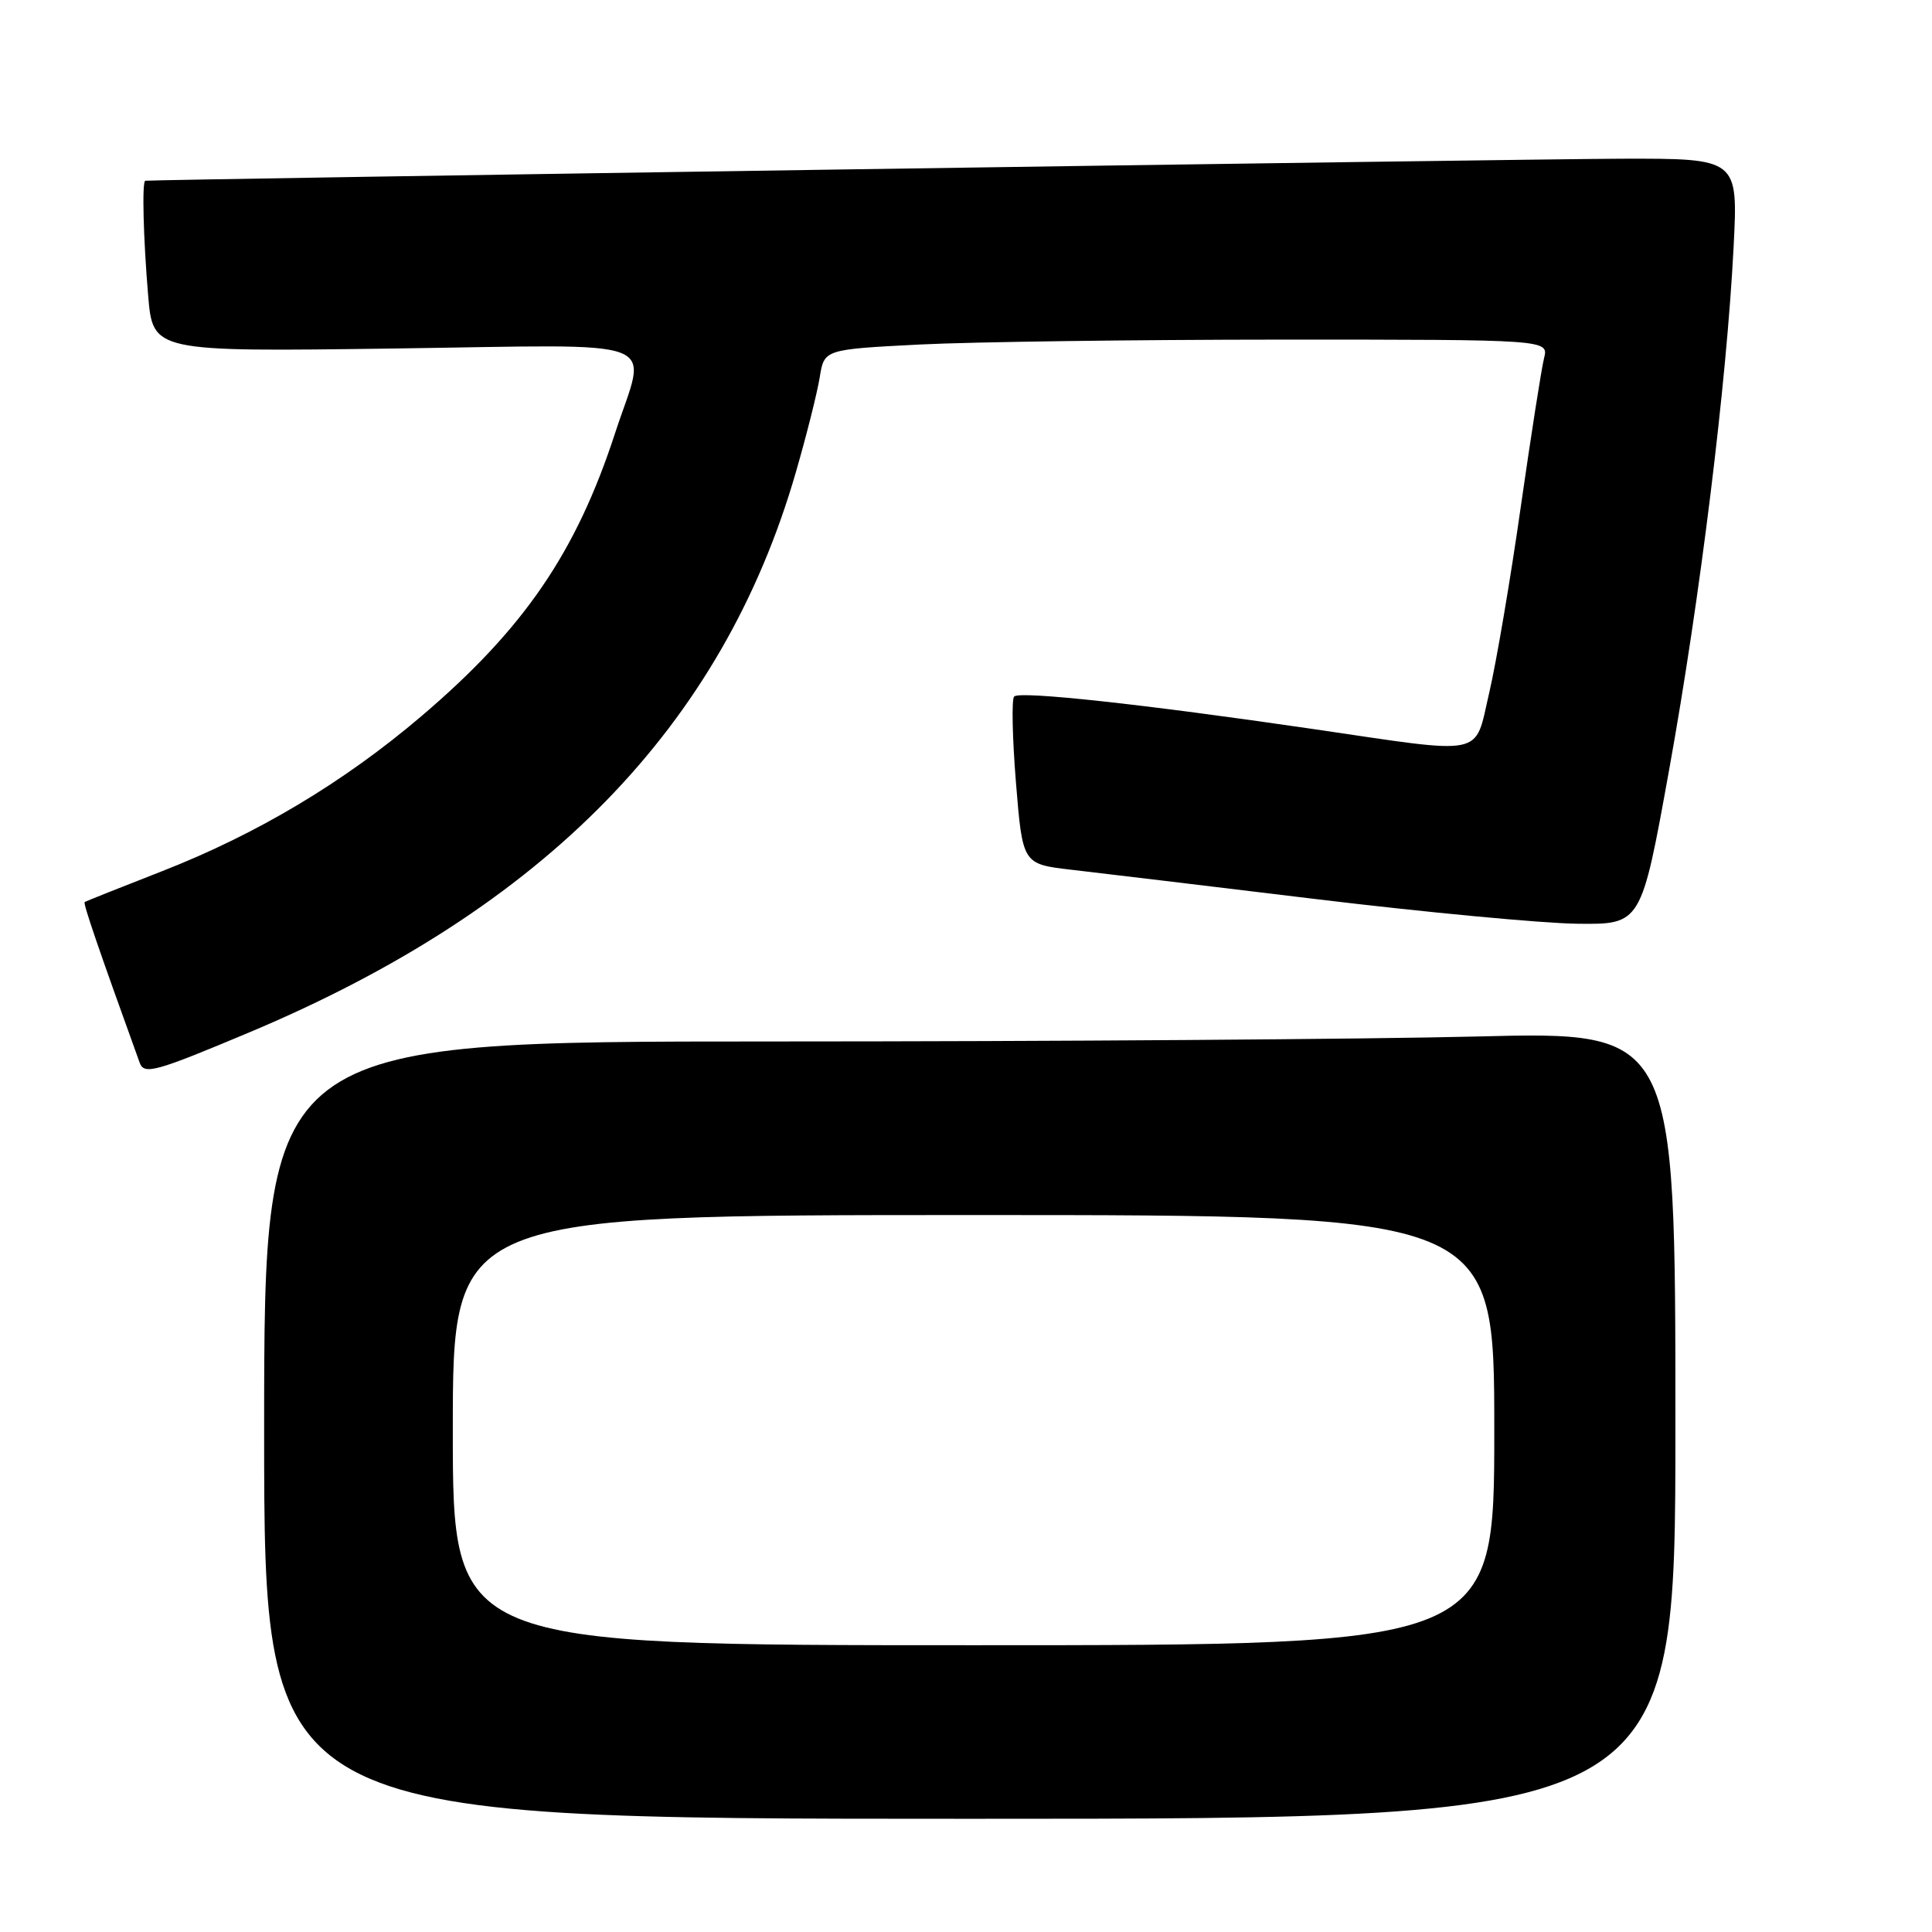 <?xml version="1.0" encoding="UTF-8" standalone="no"?>
<!DOCTYPE svg PUBLIC "-//W3C//DTD SVG 1.1//EN" "http://www.w3.org/Graphics/SVG/1.1/DTD/svg11.dtd" >
<svg xmlns="http://www.w3.org/2000/svg" xmlns:xlink="http://www.w3.org/1999/xlink" version="1.1" viewBox="0 0 256 256">
 <g >
 <path fill="currentColor"
d=" M 222.00 188.84 C 222.00 136.68 222.00 136.68 195.75 137.34 C 181.31 137.70 139.24 138.00 102.25 138.00 C 35.00 138.00 35.00 138.00 35.00 189.50 C 35.00 241.00 35.00 241.00 128.50 241.00 C 222.00 241.00 222.00 241.00 222.00 188.84 Z  M 33.00 136.81 C 72.20 120.35 95.72 96.25 105.45 62.59 C 106.87 57.69 108.29 52.02 108.62 49.99 C 109.21 46.30 109.21 46.30 121.85 45.65 C 128.81 45.30 150.41 45.01 169.86 45.00 C 205.22 45.00 205.22 45.00 204.59 47.48 C 204.25 48.85 202.86 57.74 201.50 67.23 C 200.15 76.73 198.27 87.76 197.34 91.75 C 195.31 100.40 197.22 100.00 173.93 96.59 C 151.49 93.31 135.14 91.53 134.38 92.29 C 134.03 92.63 134.14 97.77 134.62 103.71 C 135.50 114.50 135.50 114.50 142.00 115.25 C 145.57 115.66 160.20 117.42 174.50 119.15 C 188.80 120.88 204.32 122.34 208.98 122.40 C 217.47 122.50 217.47 122.50 221.17 102.00 C 225.27 79.30 228.79 50.75 229.71 32.75 C 230.31 21.00 230.31 21.00 214.90 21.03 C 202.59 21.06 20.18 23.78 19.25 23.95 C 18.80 24.04 18.99 31.55 19.63 39.15 C 20.26 46.61 20.26 46.61 52.13 46.18 C 88.98 45.68 85.73 44.44 81.50 57.40 C 76.33 73.24 69.43 83.32 55.87 94.87 C 45.56 103.65 34.09 110.51 21.42 115.46 C 15.96 117.59 11.37 119.42 11.22 119.53 C 10.99 119.69 13.02 125.63 18.51 140.82 C 19.10 142.44 20.55 142.04 33.00 136.81 Z  M 60.00 189.50 C 60.00 161.00 60.00 161.00 129.00 161.00 C 198.00 161.00 198.00 161.00 198.00 189.50 C 198.00 218.00 198.00 218.00 129.00 218.00 C 60.00 218.00 60.00 218.00 60.00 189.50 Z "/>
</g>
</svg>